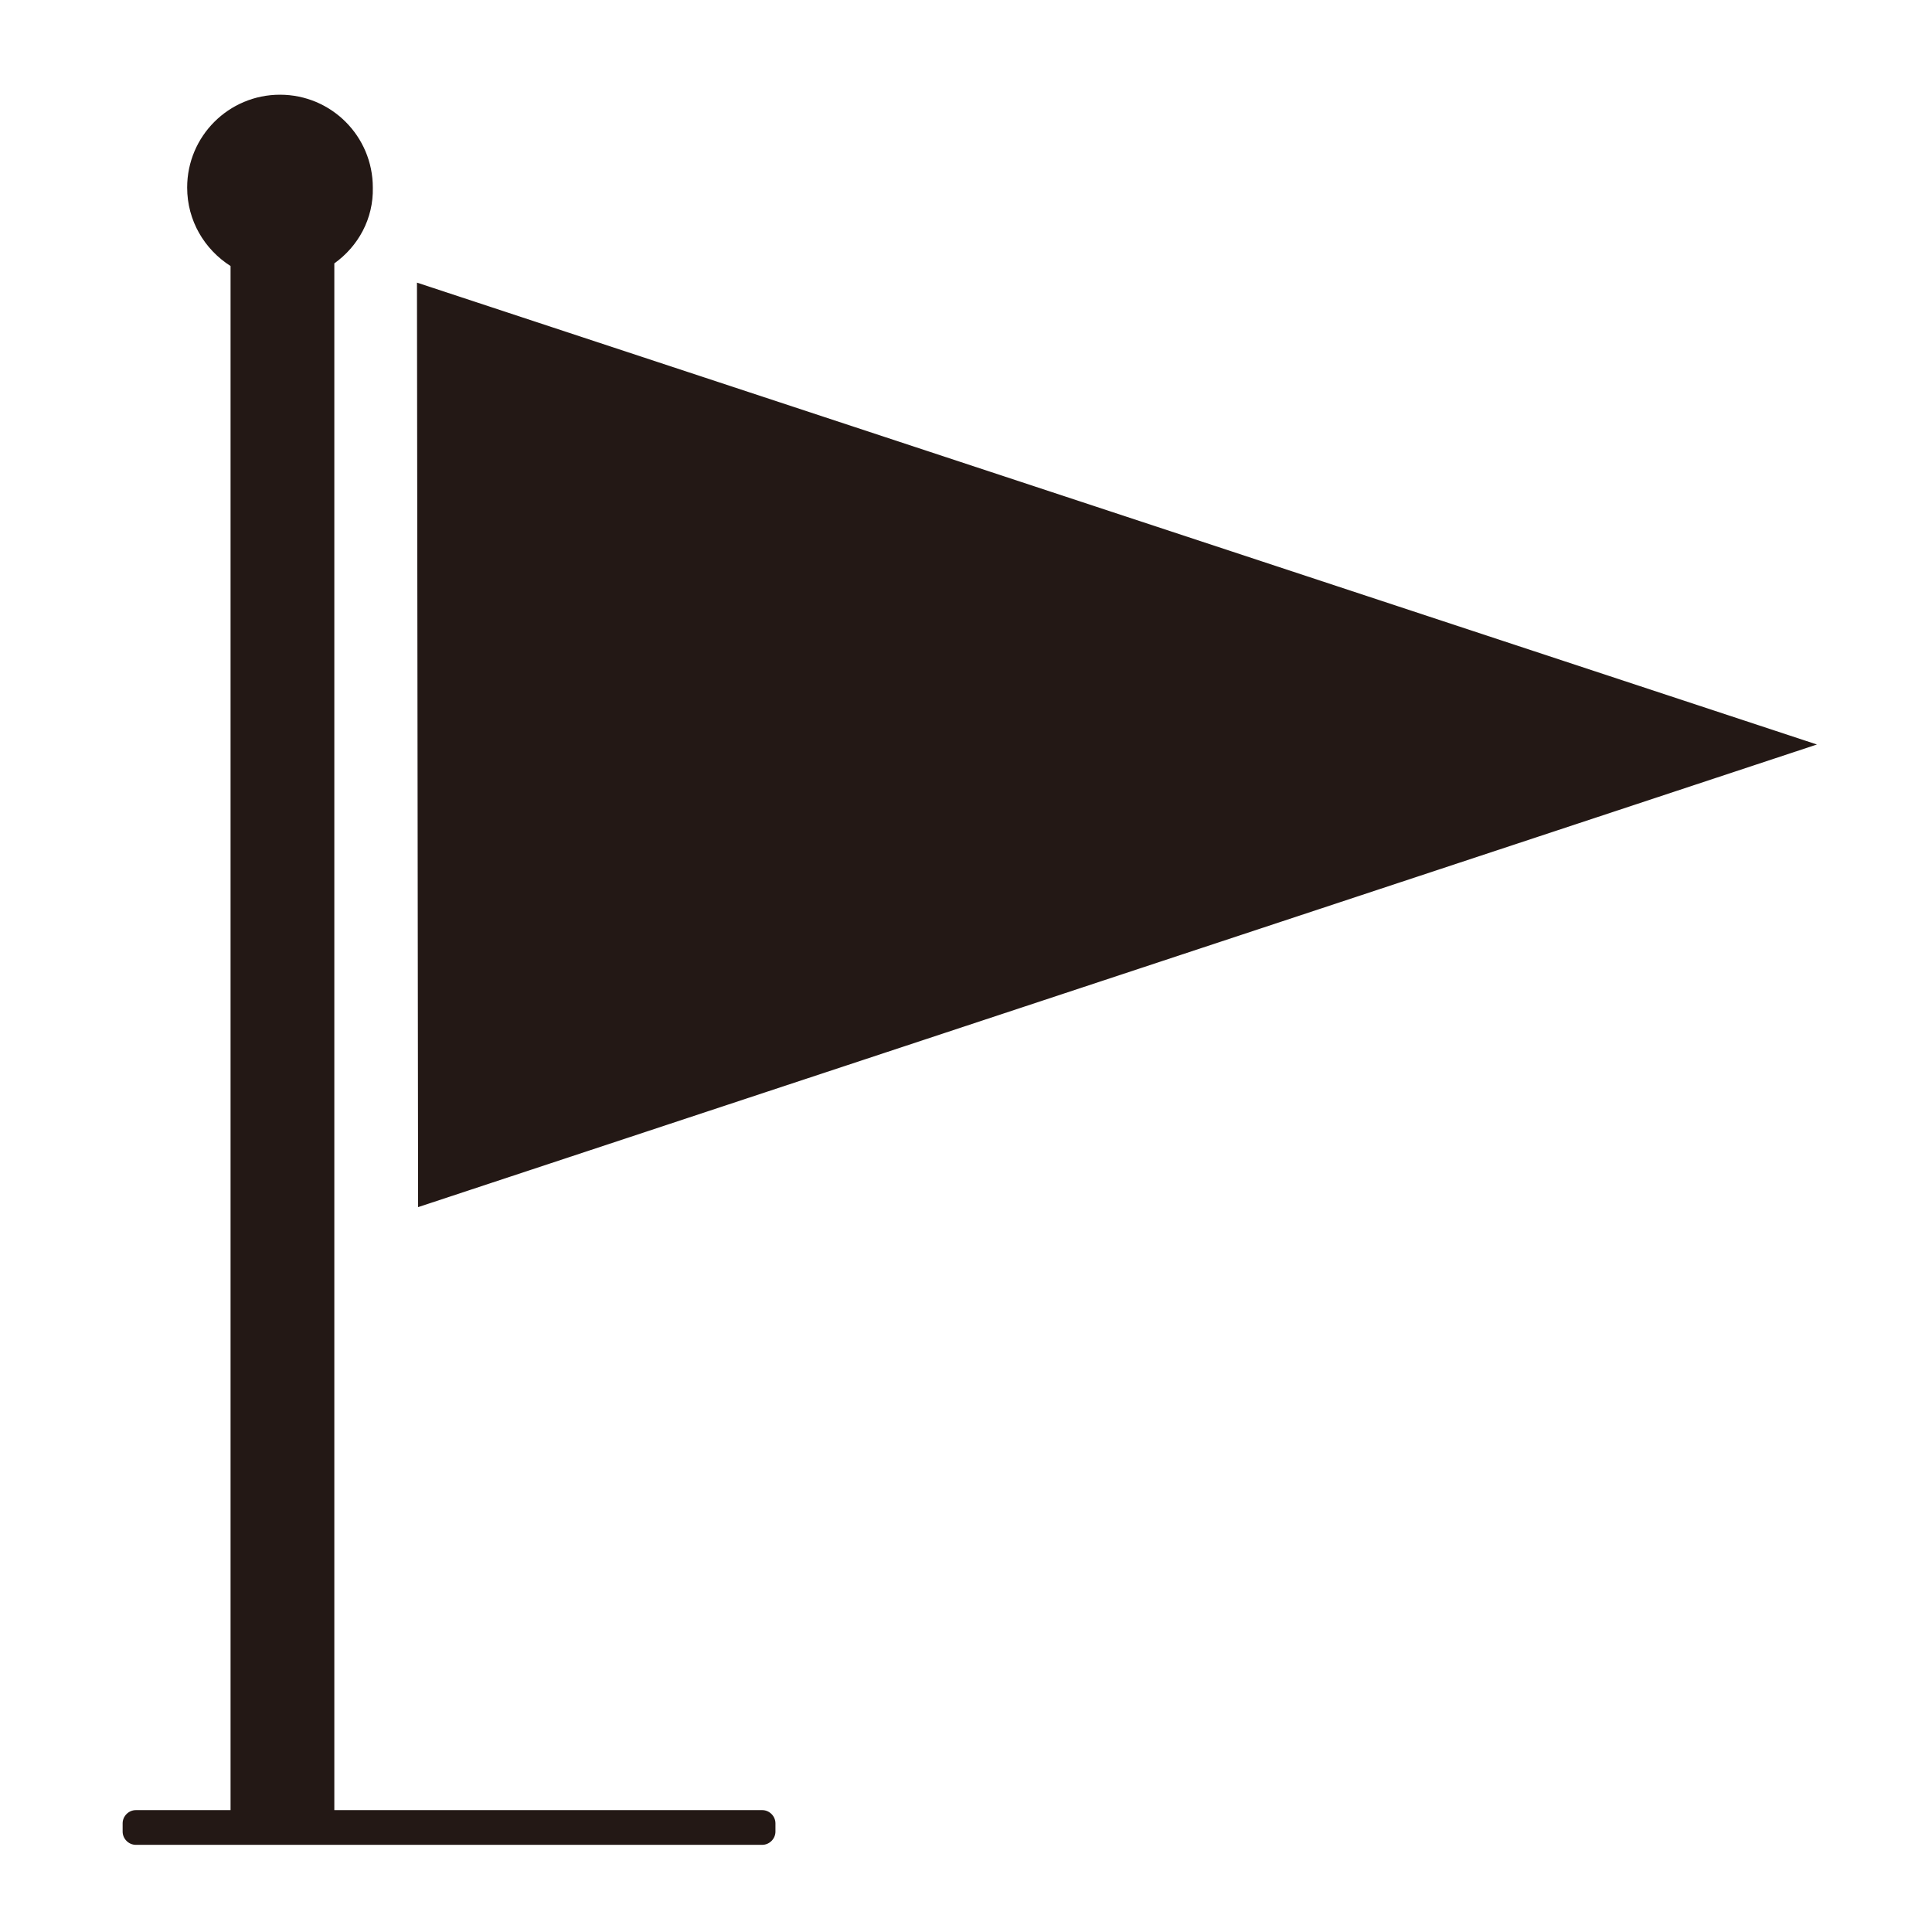 <?xml version="1.0" encoding="utf-8"?>
<!-- Generator: Adobe Illustrator 16.0.0, SVG Export Plug-In . SVG Version: 6.00 Build 0)  -->
<!DOCTYPE svg PUBLIC "-//W3C//DTD SVG 1.1//EN" "http://www.w3.org/Graphics/SVG/1.1/DTD/svg11.dtd">
<svg version="1.1" id="图层_2" xmlns="http://www.w3.org/2000/svg" xmlns:xlink="http://www.w3.org/1999/xlink" x="0px" y="0px"
	 width="512px" height="512px" viewBox="0 0 512 512" enable-background="new 0 0 512 512" xml:space="preserve">
<path fill-rule="evenodd" clip-rule="evenodd" fill="#231815" d="M110.8,319.9l-0.3-245l371,122.4L110.8,319.9z M88.6,69.8v409.9
	H202c1.9,0,3.5,1.6,3.5,3.5v2.2c0,1.9-1.6,3.5-3.5,3.5H36c-1.9,0-3.5-1.6-3.5-3.5v-2.2c0-1.9,1.6-3.5,3.5-3.5h25.1V70.5
	c-6.9-4.4-11.5-12-11.5-20.8c0-13.6,11-24.6,24.6-24.6c13.6,0,24.6,11,24.6,24.6C99,58,94.9,65.3,88.6,69.8z"/>
</svg>
